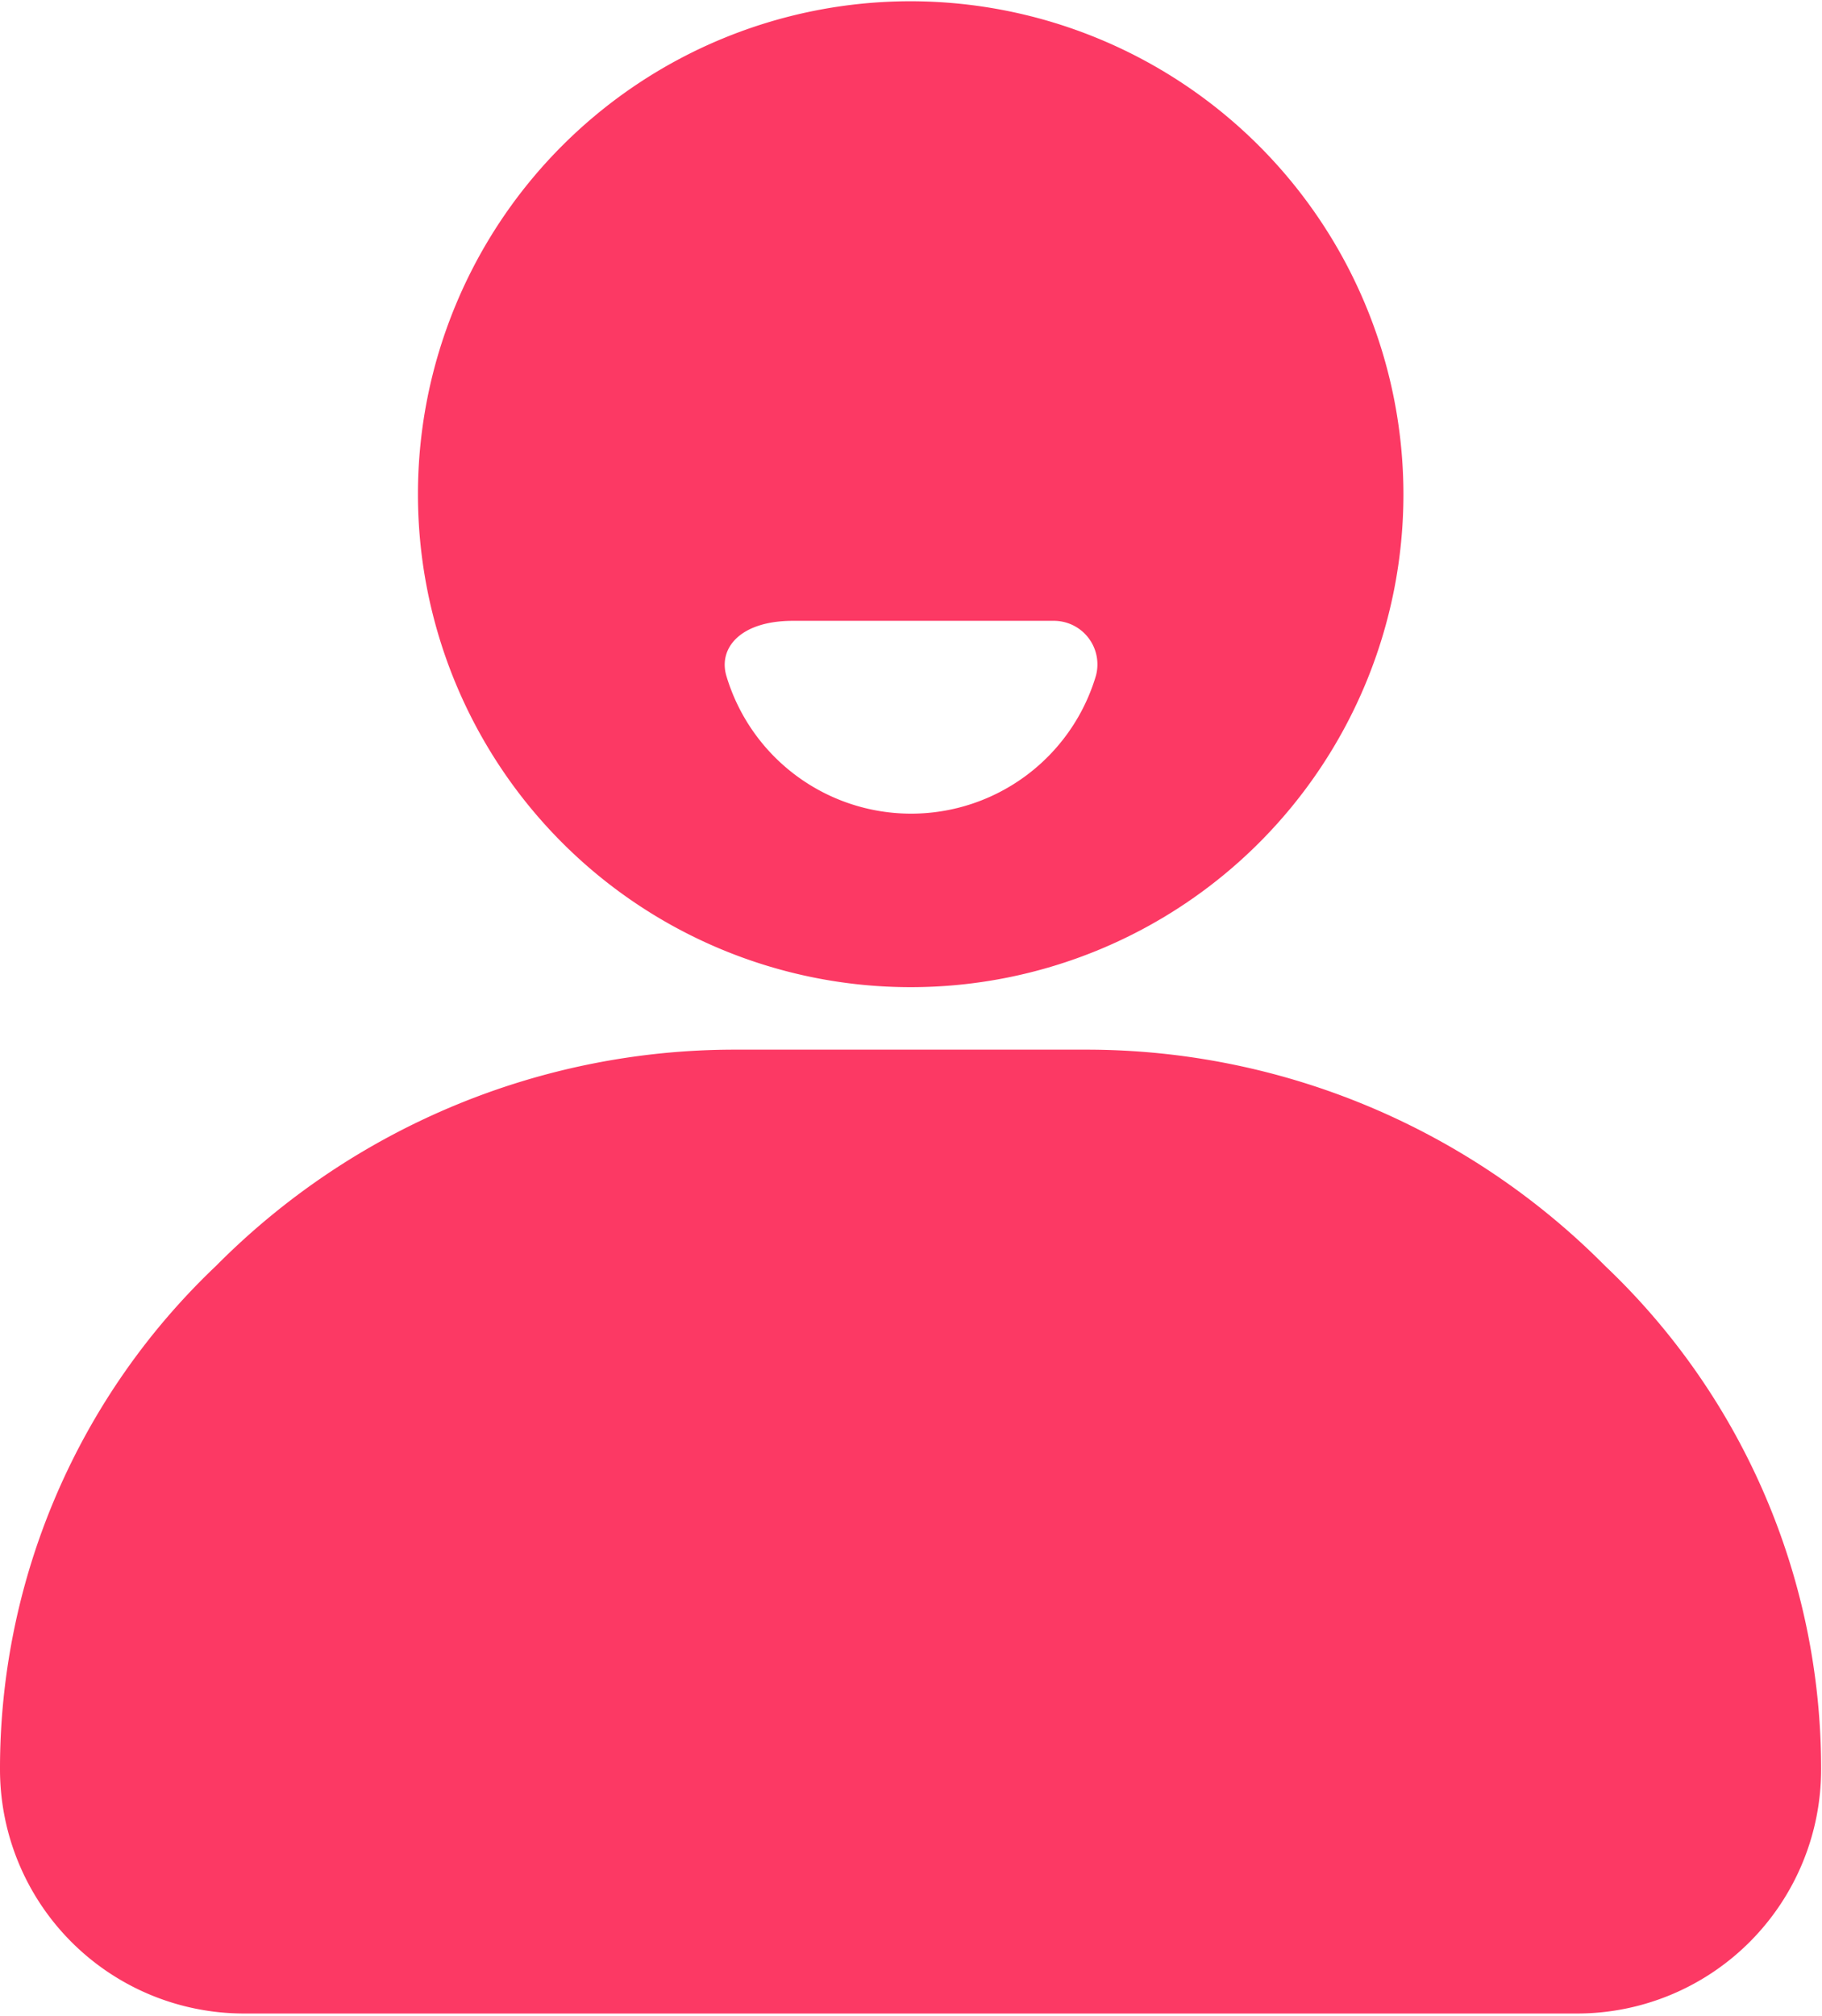 <svg xmlns="http://www.w3.org/2000/svg" width="14.469" height="16" viewBox="0 0 14.469 16">
  <g id="组_1189" data-name="组 1189" transform="translate(7 375.147)">
    <g id="组_180" data-name="组 180" transform="translate(-7 -375.147)">
      <path id="路径_64" data-name="路径 64" d="M-46.59,445.7H-57.185a1.938,1.938,0,0,1-1.935-1.935,5.5,5.5,0,0,1,1.716-4,5.8,5.8,0,0,1,4.126-1.716H-50.5a5.8,5.8,0,0,1,4.126,1.716,5.5,5.5,0,0,1,1.716,3.994A1.938,1.938,0,0,1-46.59,445.7Z" transform="translate(59.12 -429.717)" fill="#fc3964"/>
      <path id="路径_65" data-name="路径 65" d="M558.239,814.85" transform="translate(-545.709 -798.869)" fill="#444"/>
      <rect id="矩形_82" data-name="矩形 82" width="14.467" height="16" transform="translate(0.002 0)" fill="none"/>
      <path id="路径_66" data-name="路径 66" d="M108.313,28.37a3.913,3.913,0,1,0,3.913,3.913A3.917,3.917,0,0,0,108.313,28.37Zm1.471,5.354a1.531,1.531,0,0,1-2.935,0c-.064-.219.11-.436.529-.436h2.067A.346.346,0,0,1,109.784,33.724Z" transform="translate(-101.081 -28.36)" fill="#fc3964"/>
    </g>
  </g>
</svg>
